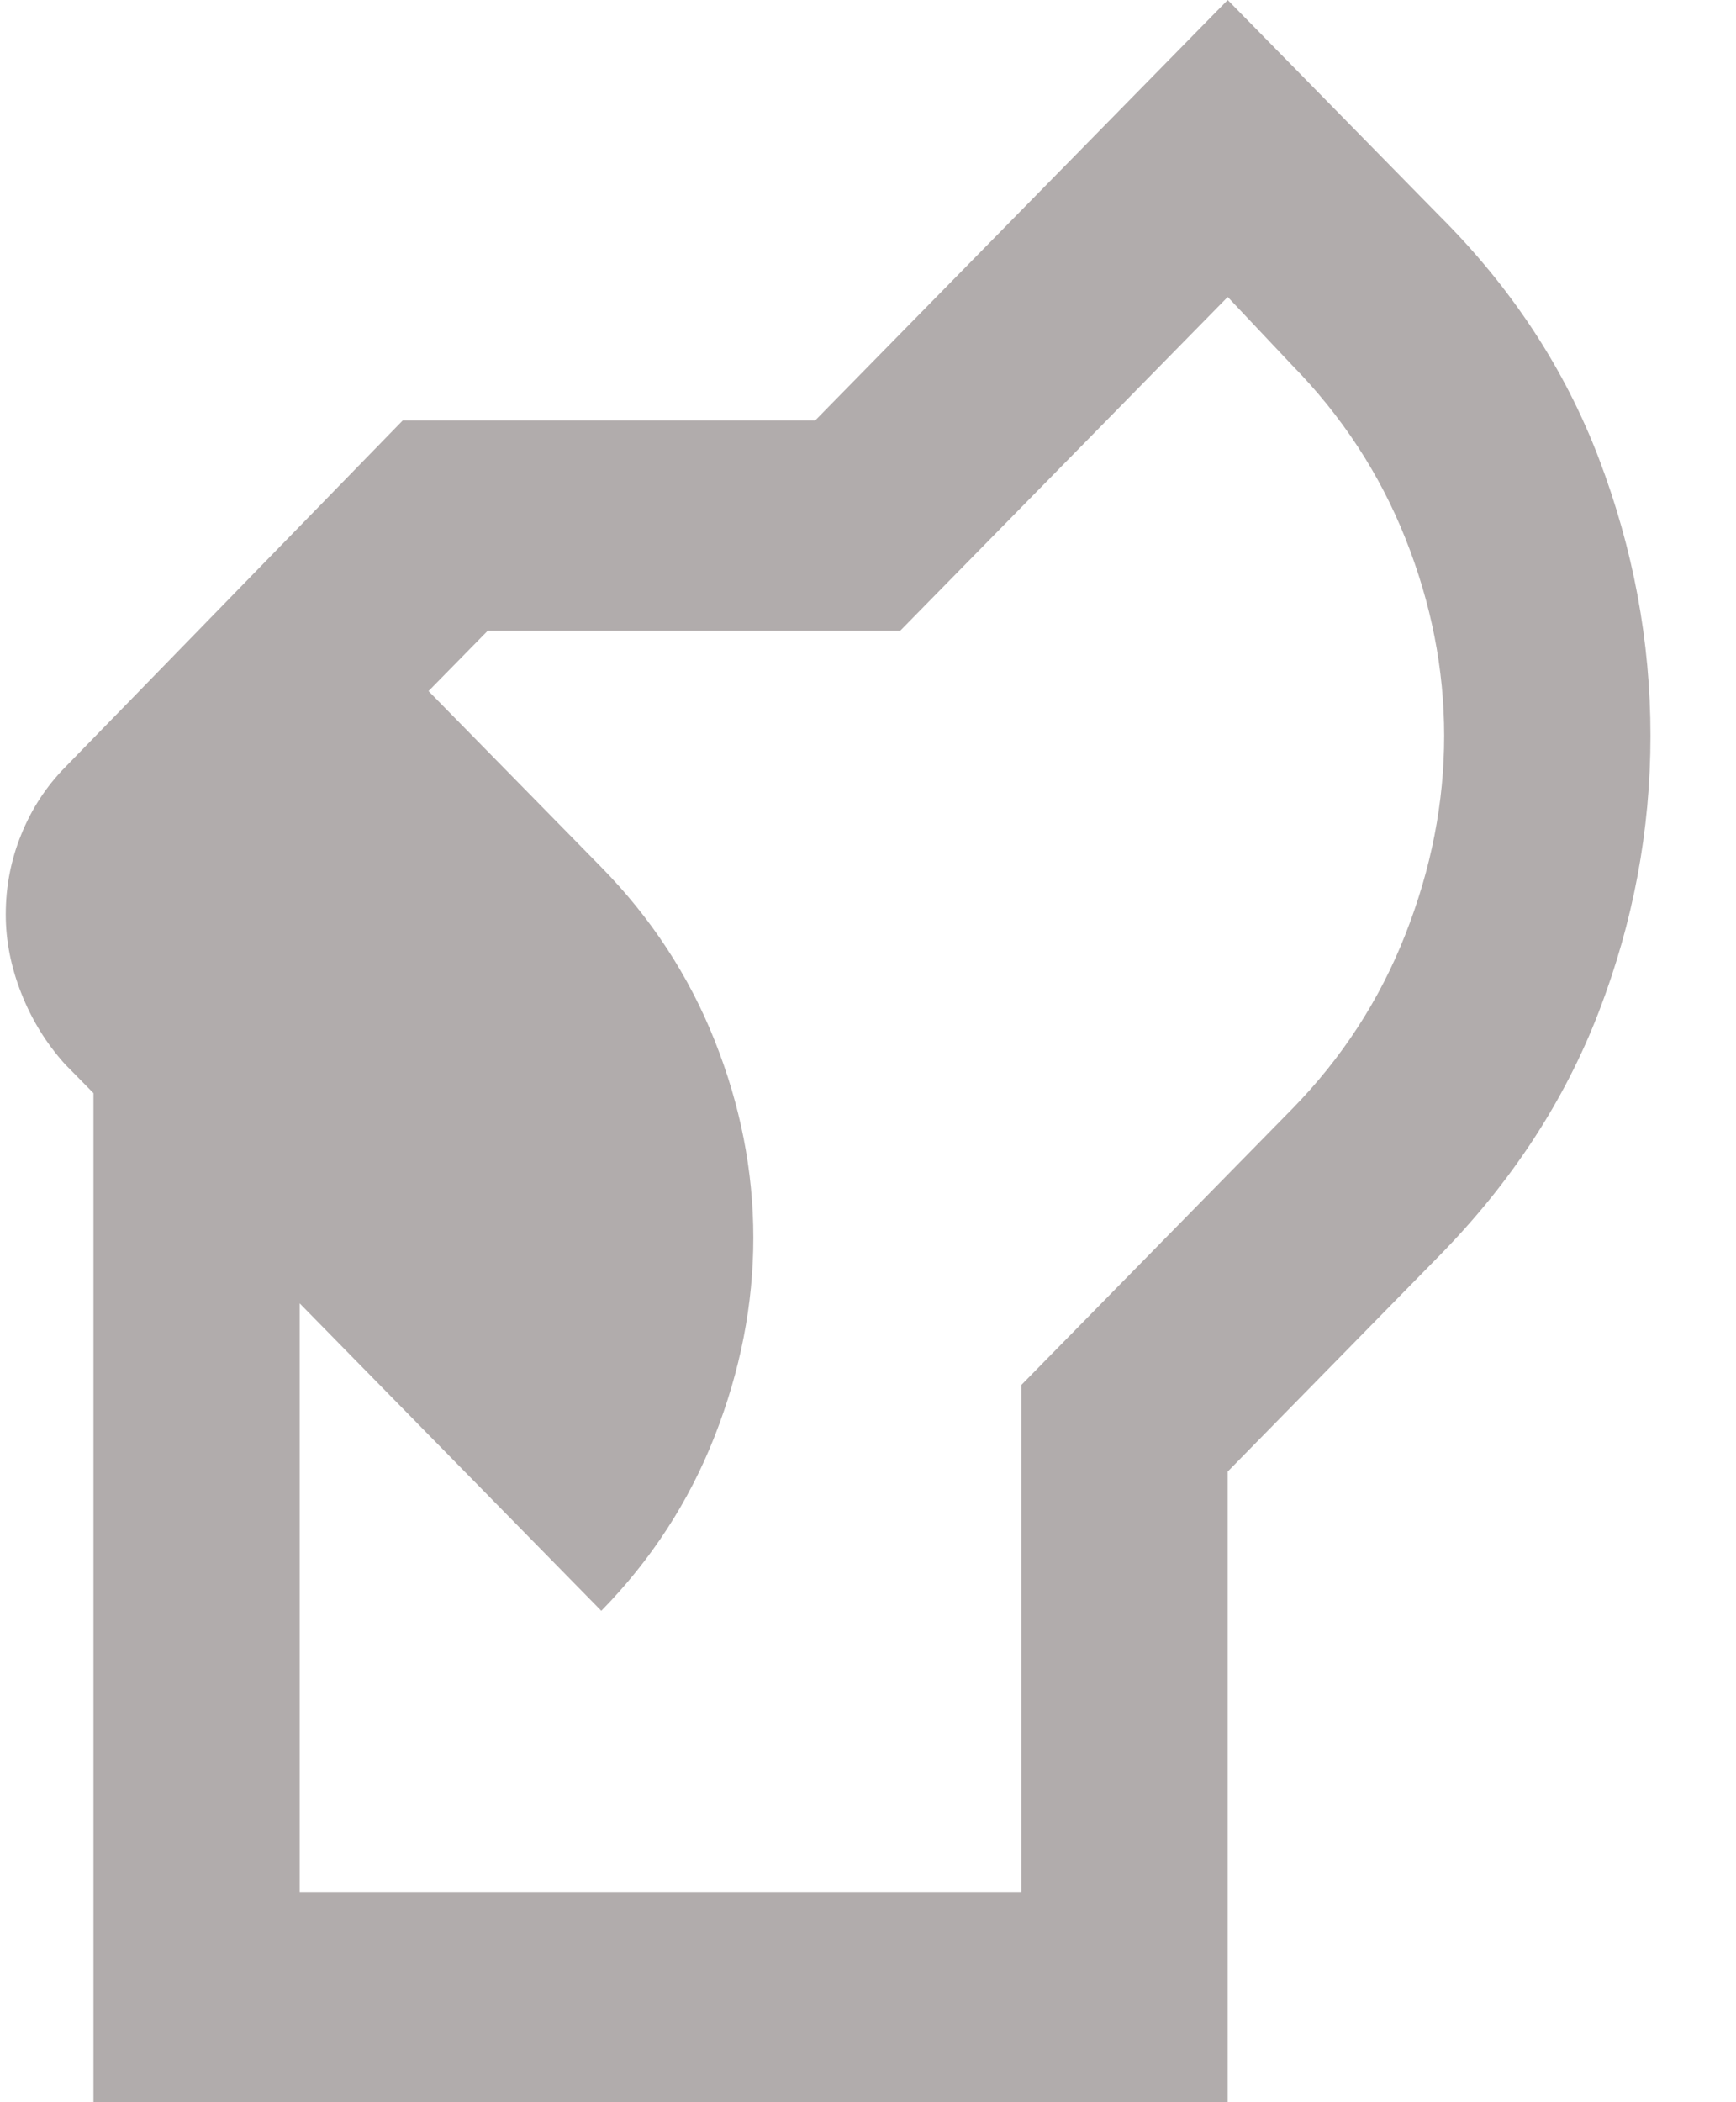 <svg width="19" height="23" viewBox="0 0 19 23" fill="none" xmlns="http://www.w3.org/2000/svg">
<path d="M1.023 23V11.96L0.712 11.644C0.505 11.414 0.346 11.155 0.233 10.867C0.12 10.58 0.063 10.293 0.063 10.005C0.063 9.698 0.12 9.406 0.233 9.129C0.346 8.85 0.505 8.606 0.712 8.395L4.408 4.6H8.922L13.437 0L15.75 2.357C16.54 3.143 17.123 4.03 17.499 5.016C17.875 6.004 18.064 7.015 18.064 8.05C18.064 9.085 17.875 10.091 17.499 11.069C17.123 12.046 16.54 12.938 15.75 13.742L13.437 16.1V23H1.023ZM3.28 20.7H11.18V15.151L14.142 12.133C14.687 11.577 15.101 10.939 15.383 10.22C15.665 9.502 15.806 8.778 15.806 8.05C15.806 7.322 15.665 6.603 15.383 5.894C15.101 5.185 14.687 4.552 14.142 3.996L13.437 3.249L9.853 6.9H5.339L4.69 7.561L6.581 9.488C7.126 10.043 7.54 10.676 7.822 11.385C8.104 12.094 8.245 12.813 8.245 13.541C8.245 14.27 8.104 14.993 7.822 15.713C7.54 16.431 7.126 17.068 6.581 17.624L3.28 14.26V20.7Z" fill="#B1ACAC"/>
</svg>
